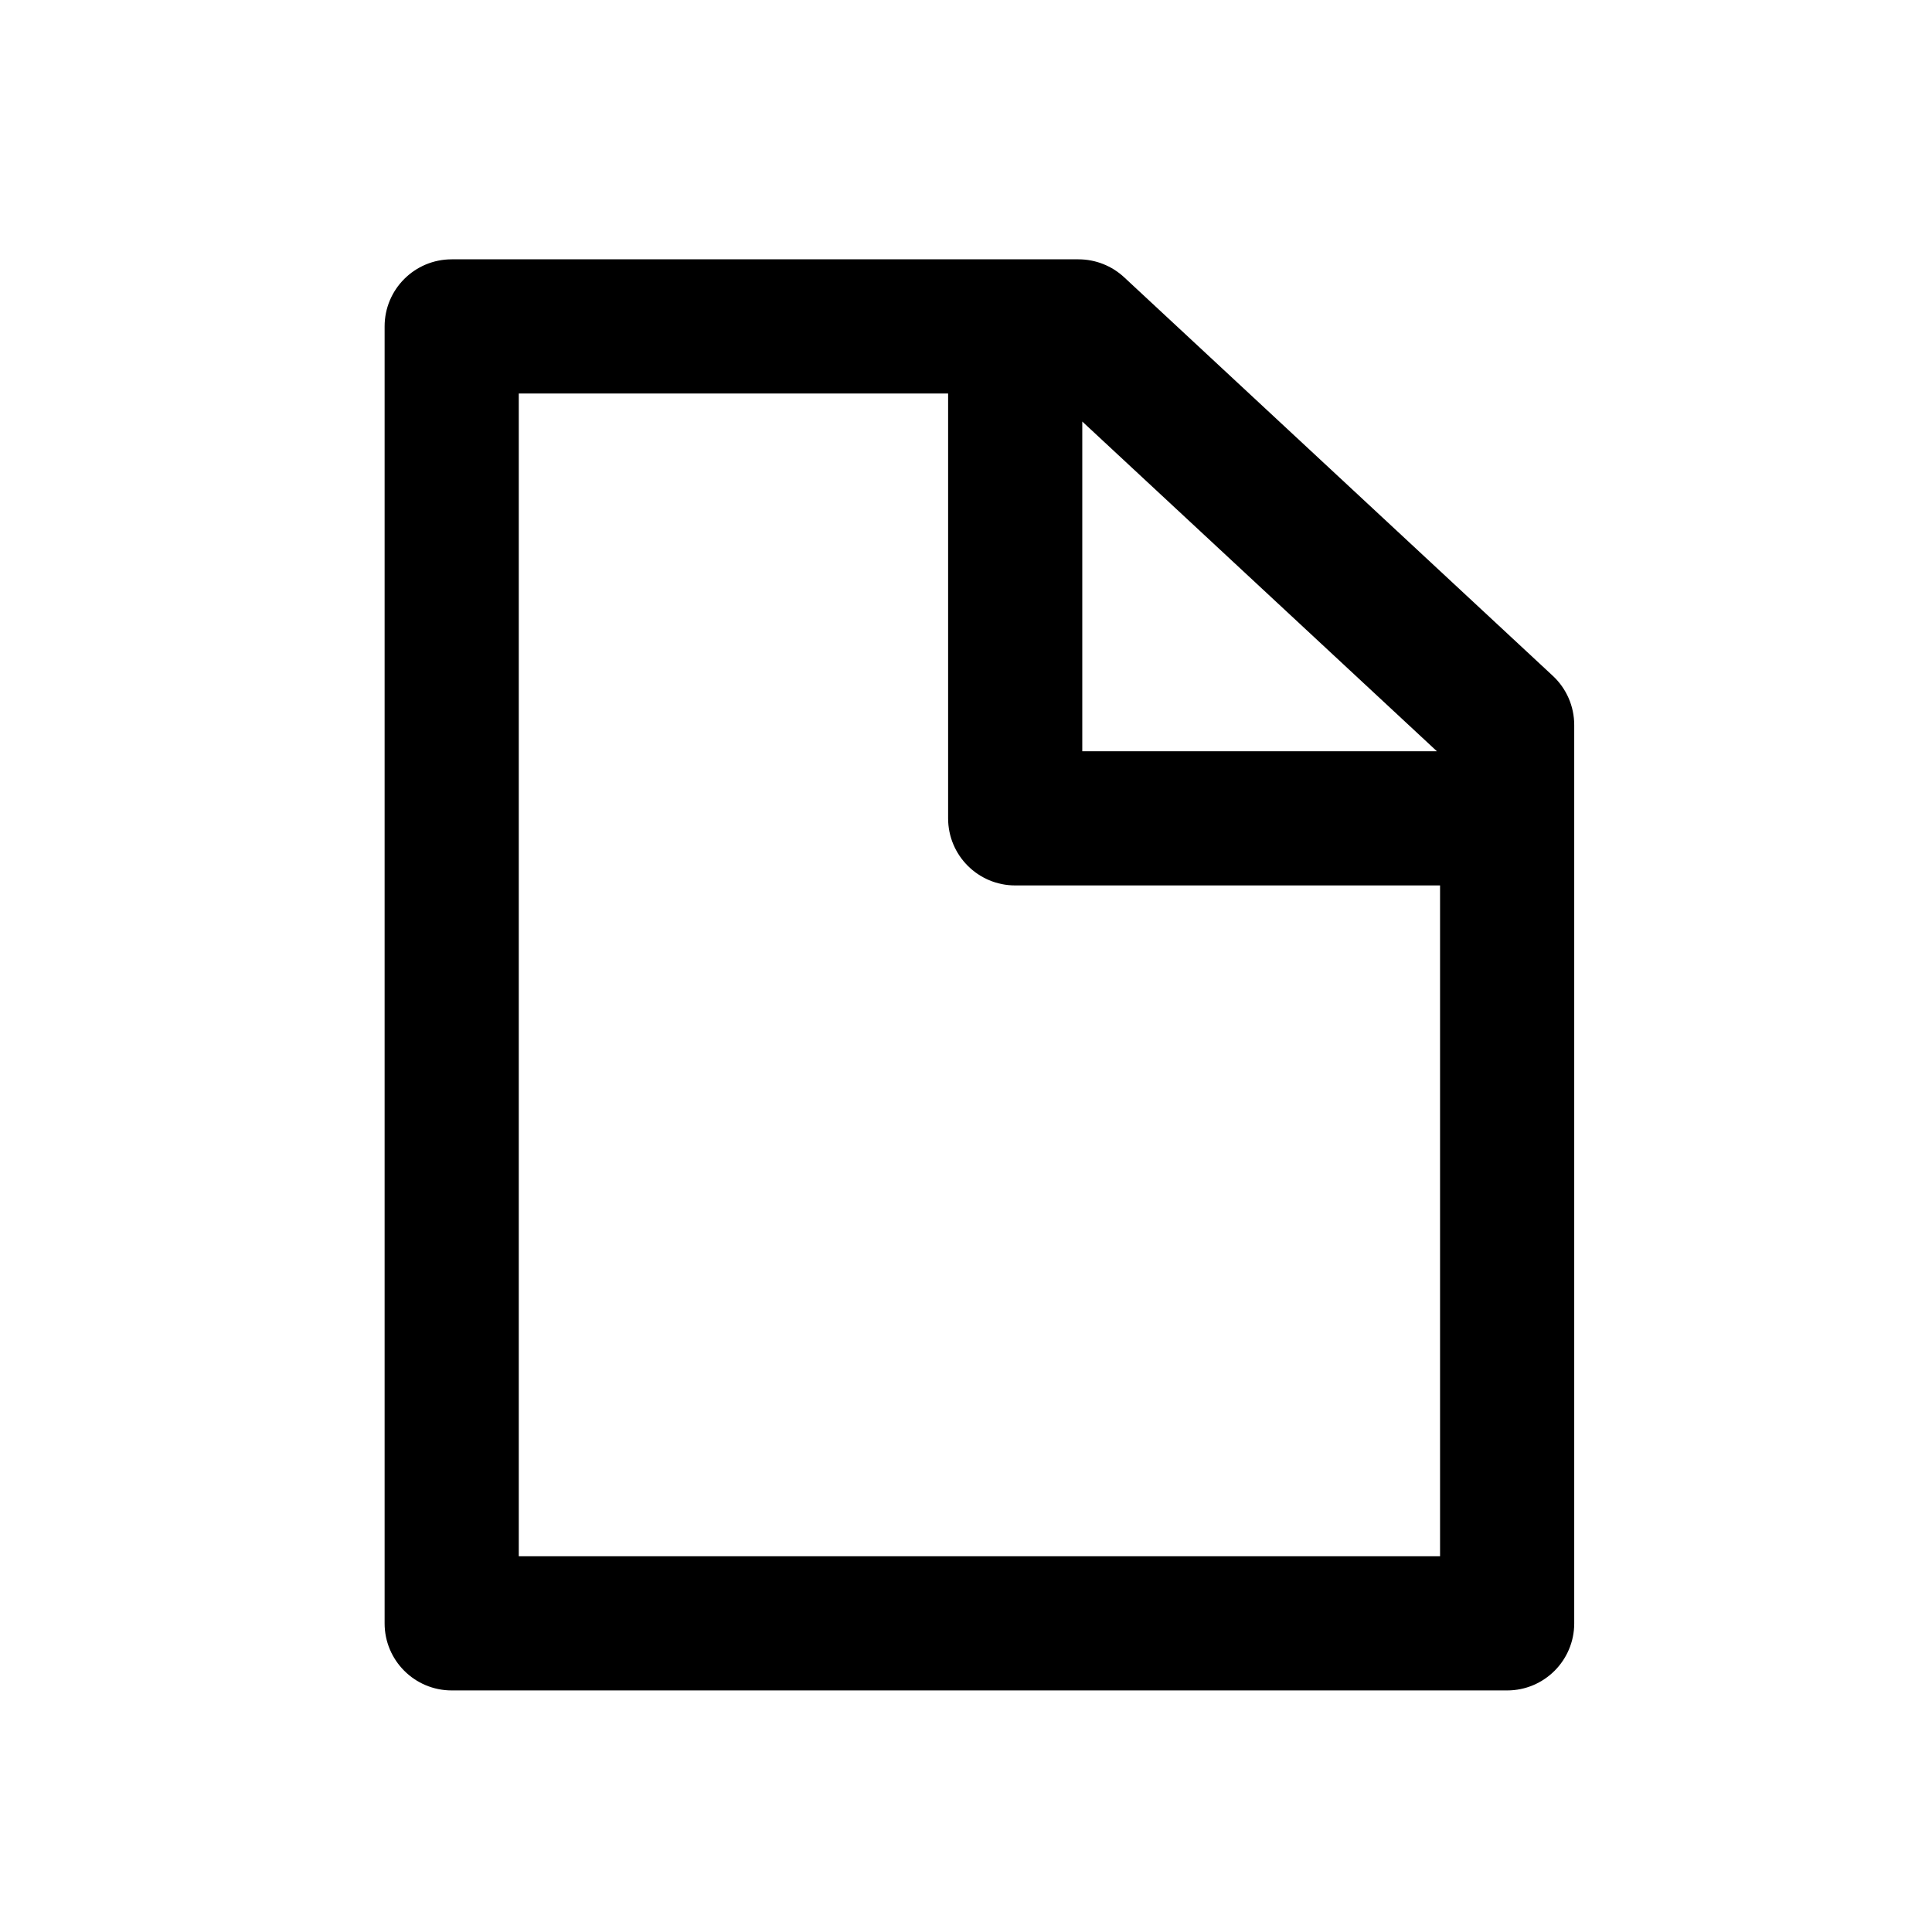 <?xml version="1.0" encoding="utf-8"?>
<!-- Generator: Adobe Illustrator 17.0.0, SVG Export Plug-In . SVG Version: 6.00 Build 0)  -->
<!DOCTYPE svg PUBLIC "-//W3C//DTD SVG 1.1//EN" "http://www.w3.org/Graphics/SVG/1.1/DTD/svg11.dtd">
<svg version="1.1" id="Layer_1" xmlns="http://www.w3.org/2000/svg" xmlns:xlink="http://www.w3.org/1999/xlink" x="0px" y="0px"
	 width="216px" height="216px" viewBox="0 0 216 216" style="enable-background:new 0 0 216 216;" xml:space="preserve">
<path d="M50.5,188.992h118c4.143,0,7.5-3.358,7.5-7.5V81.052c0-2.084-0.867-4.074-2.394-5.493L125.681,31
	c-1.387-1.29-3.212-2.007-5.106-2.007H50.5c-4.143,0-7.5,3.358-7.5,7.5v145C43,185.634,46.357,188.992,50.5,188.992z
	 M160.648,83.992H121V47.129L160.648,83.992z M58,43.992h48v47.5c0,4.142,3.357,7.5,7.5,7.5H161v75H58V43.992z"/>
</svg>

